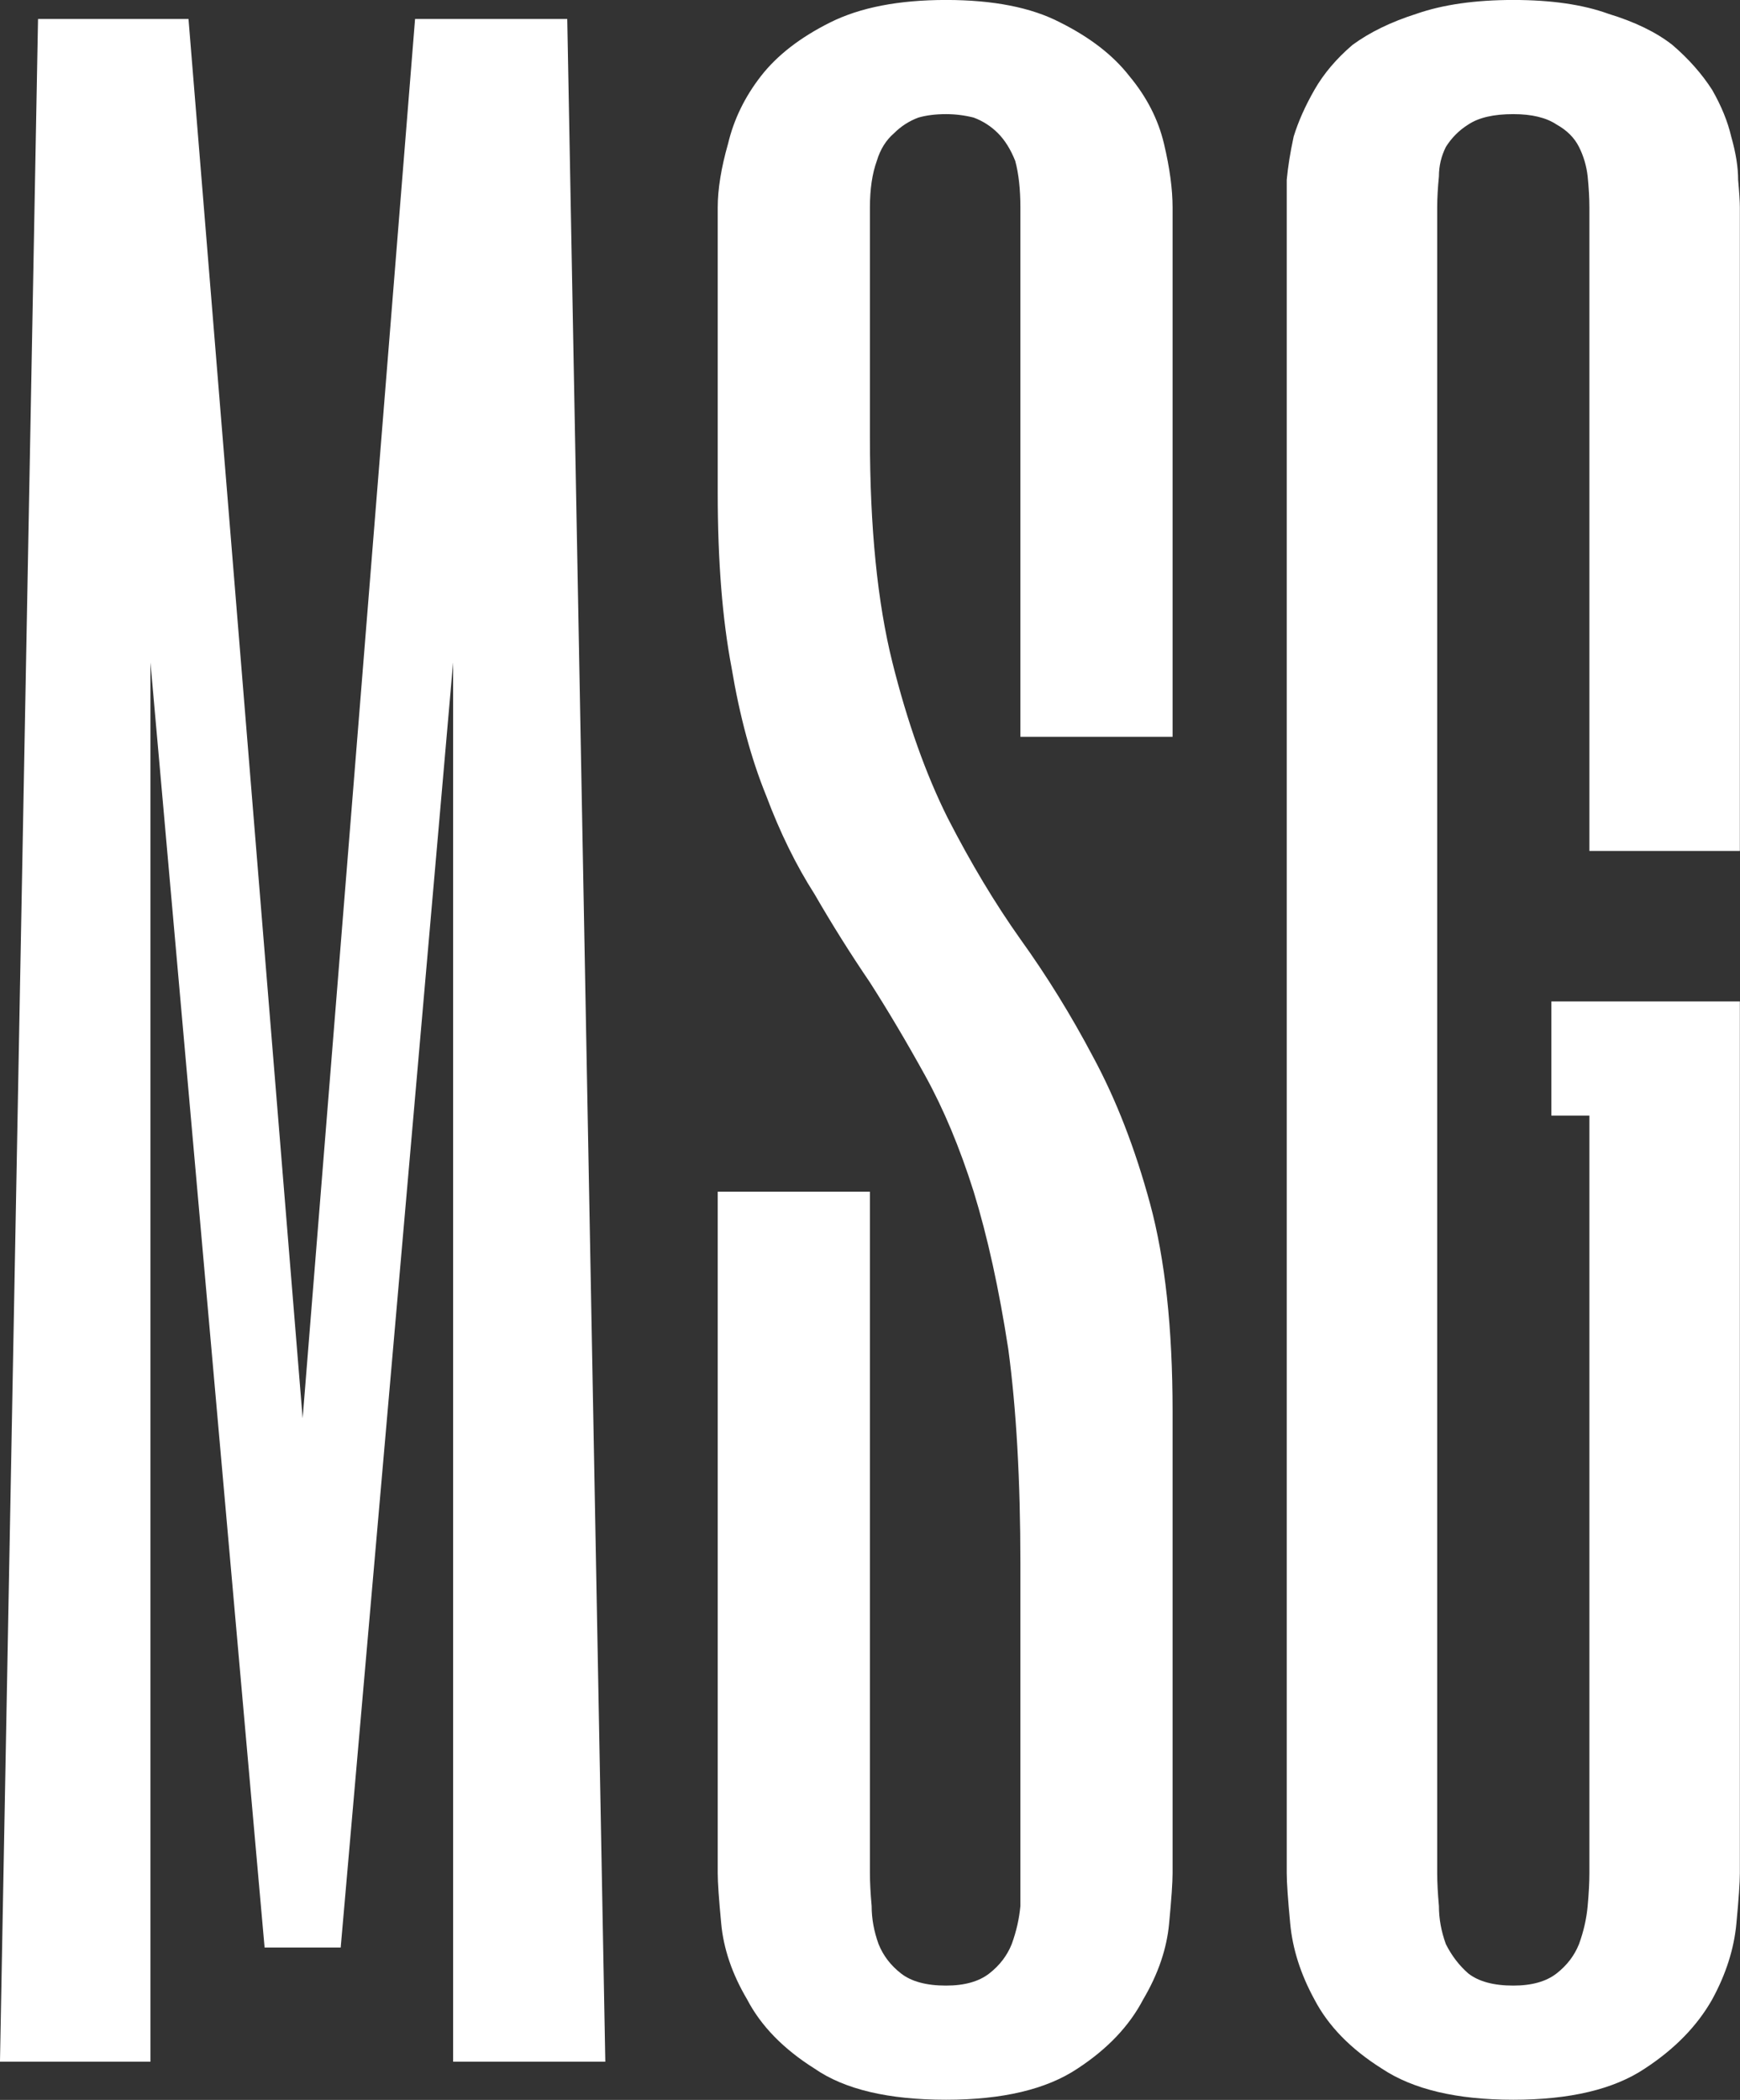 <svg data-v-423bf9ae="" xmlns="http://www.w3.org/2000/svg" viewBox="0 0 49.72 60" class="font"><rect x="0" y="0" width="49.72" height="60" fill="#333333" stroke="none"/><!----><!----><!----><g data-v-423bf9ae="" id="229fe90d-0568-41e6-99c1-9d67848eab32" fill="white" transform="matrix(4.942,0,0,4.942,-2.175,-17.545)"><path d="M2.19 11.75L2.84 3.66L3.72 3.66L3.94 15.47L3.06 15.47L3.06 7.38L2.41 14.81L1.97 14.81L1.31 7.38L1.31 15.47L0.44 15.47L0.66 3.66L1.53 3.66L2.19 11.75ZM6.34 14.38L6.34 12.59Q6.34 11.87 6.27 11.35Q6.19 10.83 6.07 10.44Q5.95 10.06 5.79 9.77Q5.63 9.48 5.47 9.23Q5.30 8.98 5.15 8.72Q4.99 8.47 4.87 8.15Q4.74 7.83 4.67 7.41Q4.59 6.99 4.59 6.40L4.59 6.40L4.59 4.75Q4.59 4.59 4.65 4.38Q4.70 4.17 4.84 3.99Q4.98 3.81 5.24 3.68Q5.50 3.55 5.91 3.55L5.91 3.55Q6.32 3.55 6.57 3.68Q6.83 3.81 6.97 3.99Q7.12 4.17 7.17 4.38Q7.22 4.59 7.22 4.75L7.22 4.75L7.22 7.81L6.34 7.81L6.34 4.75Q6.34 4.59 6.31 4.48Q6.27 4.38 6.21 4.32Q6.15 4.26 6.07 4.23Q5.99 4.21 5.91 4.21L5.91 4.21Q5.82 4.21 5.75 4.23Q5.67 4.26 5.61 4.32Q5.54 4.38 5.51 4.48Q5.47 4.59 5.47 4.75L5.47 4.75L5.47 6.08Q5.47 6.86 5.60 7.38Q5.73 7.90 5.92 8.28Q6.12 8.67 6.34 8.98Q6.57 9.30 6.76 9.66Q6.96 10.03 7.09 10.51Q7.22 10.99 7.22 11.71L7.22 11.71L7.22 14.38Q7.22 14.46 7.20 14.67Q7.18 14.89 7.05 15.11Q6.93 15.34 6.67 15.51Q6.40 15.69 5.91 15.69L5.91 15.69Q5.41 15.69 5.15 15.51Q4.88 15.34 4.76 15.11Q4.63 14.89 4.61 14.67Q4.59 14.46 4.59 14.38L4.59 14.38L4.59 10.44L5.47 10.44L5.47 14.38Q5.47 14.46 5.48 14.57Q5.48 14.68 5.52 14.79Q5.56 14.89 5.65 14.96Q5.74 15.03 5.91 15.03L5.91 15.03Q6.07 15.03 6.16 14.96Q6.25 14.89 6.29 14.79Q6.33 14.68 6.34 14.57Q6.34 14.46 6.34 14.38L6.34 14.38ZM10.50 4.75L10.50 8.47L9.63 8.47L9.63 4.75Q9.63 4.67 9.62 4.57Q9.61 4.48 9.57 4.40Q9.53 4.32 9.44 4.27Q9.35 4.21 9.19 4.21L9.19 4.21Q9.02 4.21 8.93 4.27Q8.85 4.32 8.80 4.40Q8.76 4.48 8.76 4.57Q8.75 4.67 8.75 4.75L8.75 4.75L8.75 14.38Q8.75 14.46 8.76 14.57Q8.76 14.68 8.80 14.79Q8.85 14.89 8.93 14.96Q9.02 15.03 9.19 15.03L9.19 15.03Q9.35 15.03 9.44 14.96Q9.53 14.89 9.57 14.79Q9.61 14.68 9.62 14.57Q9.63 14.46 9.63 14.38L9.63 14.38L9.63 10.00L9.41 10.00L9.41 9.34L10.50 9.34L10.50 14.38Q10.50 14.46 10.48 14.67Q10.46 14.89 10.34 15.11Q10.21 15.34 9.95 15.51Q9.68 15.69 9.19 15.69L9.19 15.69Q8.70 15.69 8.43 15.51Q8.16 15.34 8.04 15.11Q7.92 14.89 7.90 14.67Q7.88 14.46 7.88 14.38L7.88 14.38L7.88 4.75Q7.88 4.70 7.88 4.59Q7.89 4.48 7.92 4.34Q7.96 4.21 8.04 4.07Q8.12 3.93 8.26 3.81Q8.41 3.70 8.63 3.63Q8.86 3.55 9.19 3.55L9.19 3.55Q9.52 3.55 9.74 3.63Q9.97 3.70 10.11 3.81Q10.25 3.93 10.34 4.07Q10.42 4.21 10.45 4.34Q10.49 4.48 10.49 4.59Q10.50 4.70 10.50 4.75L10.50 4.75Z"></path></g><!----><!----></svg>